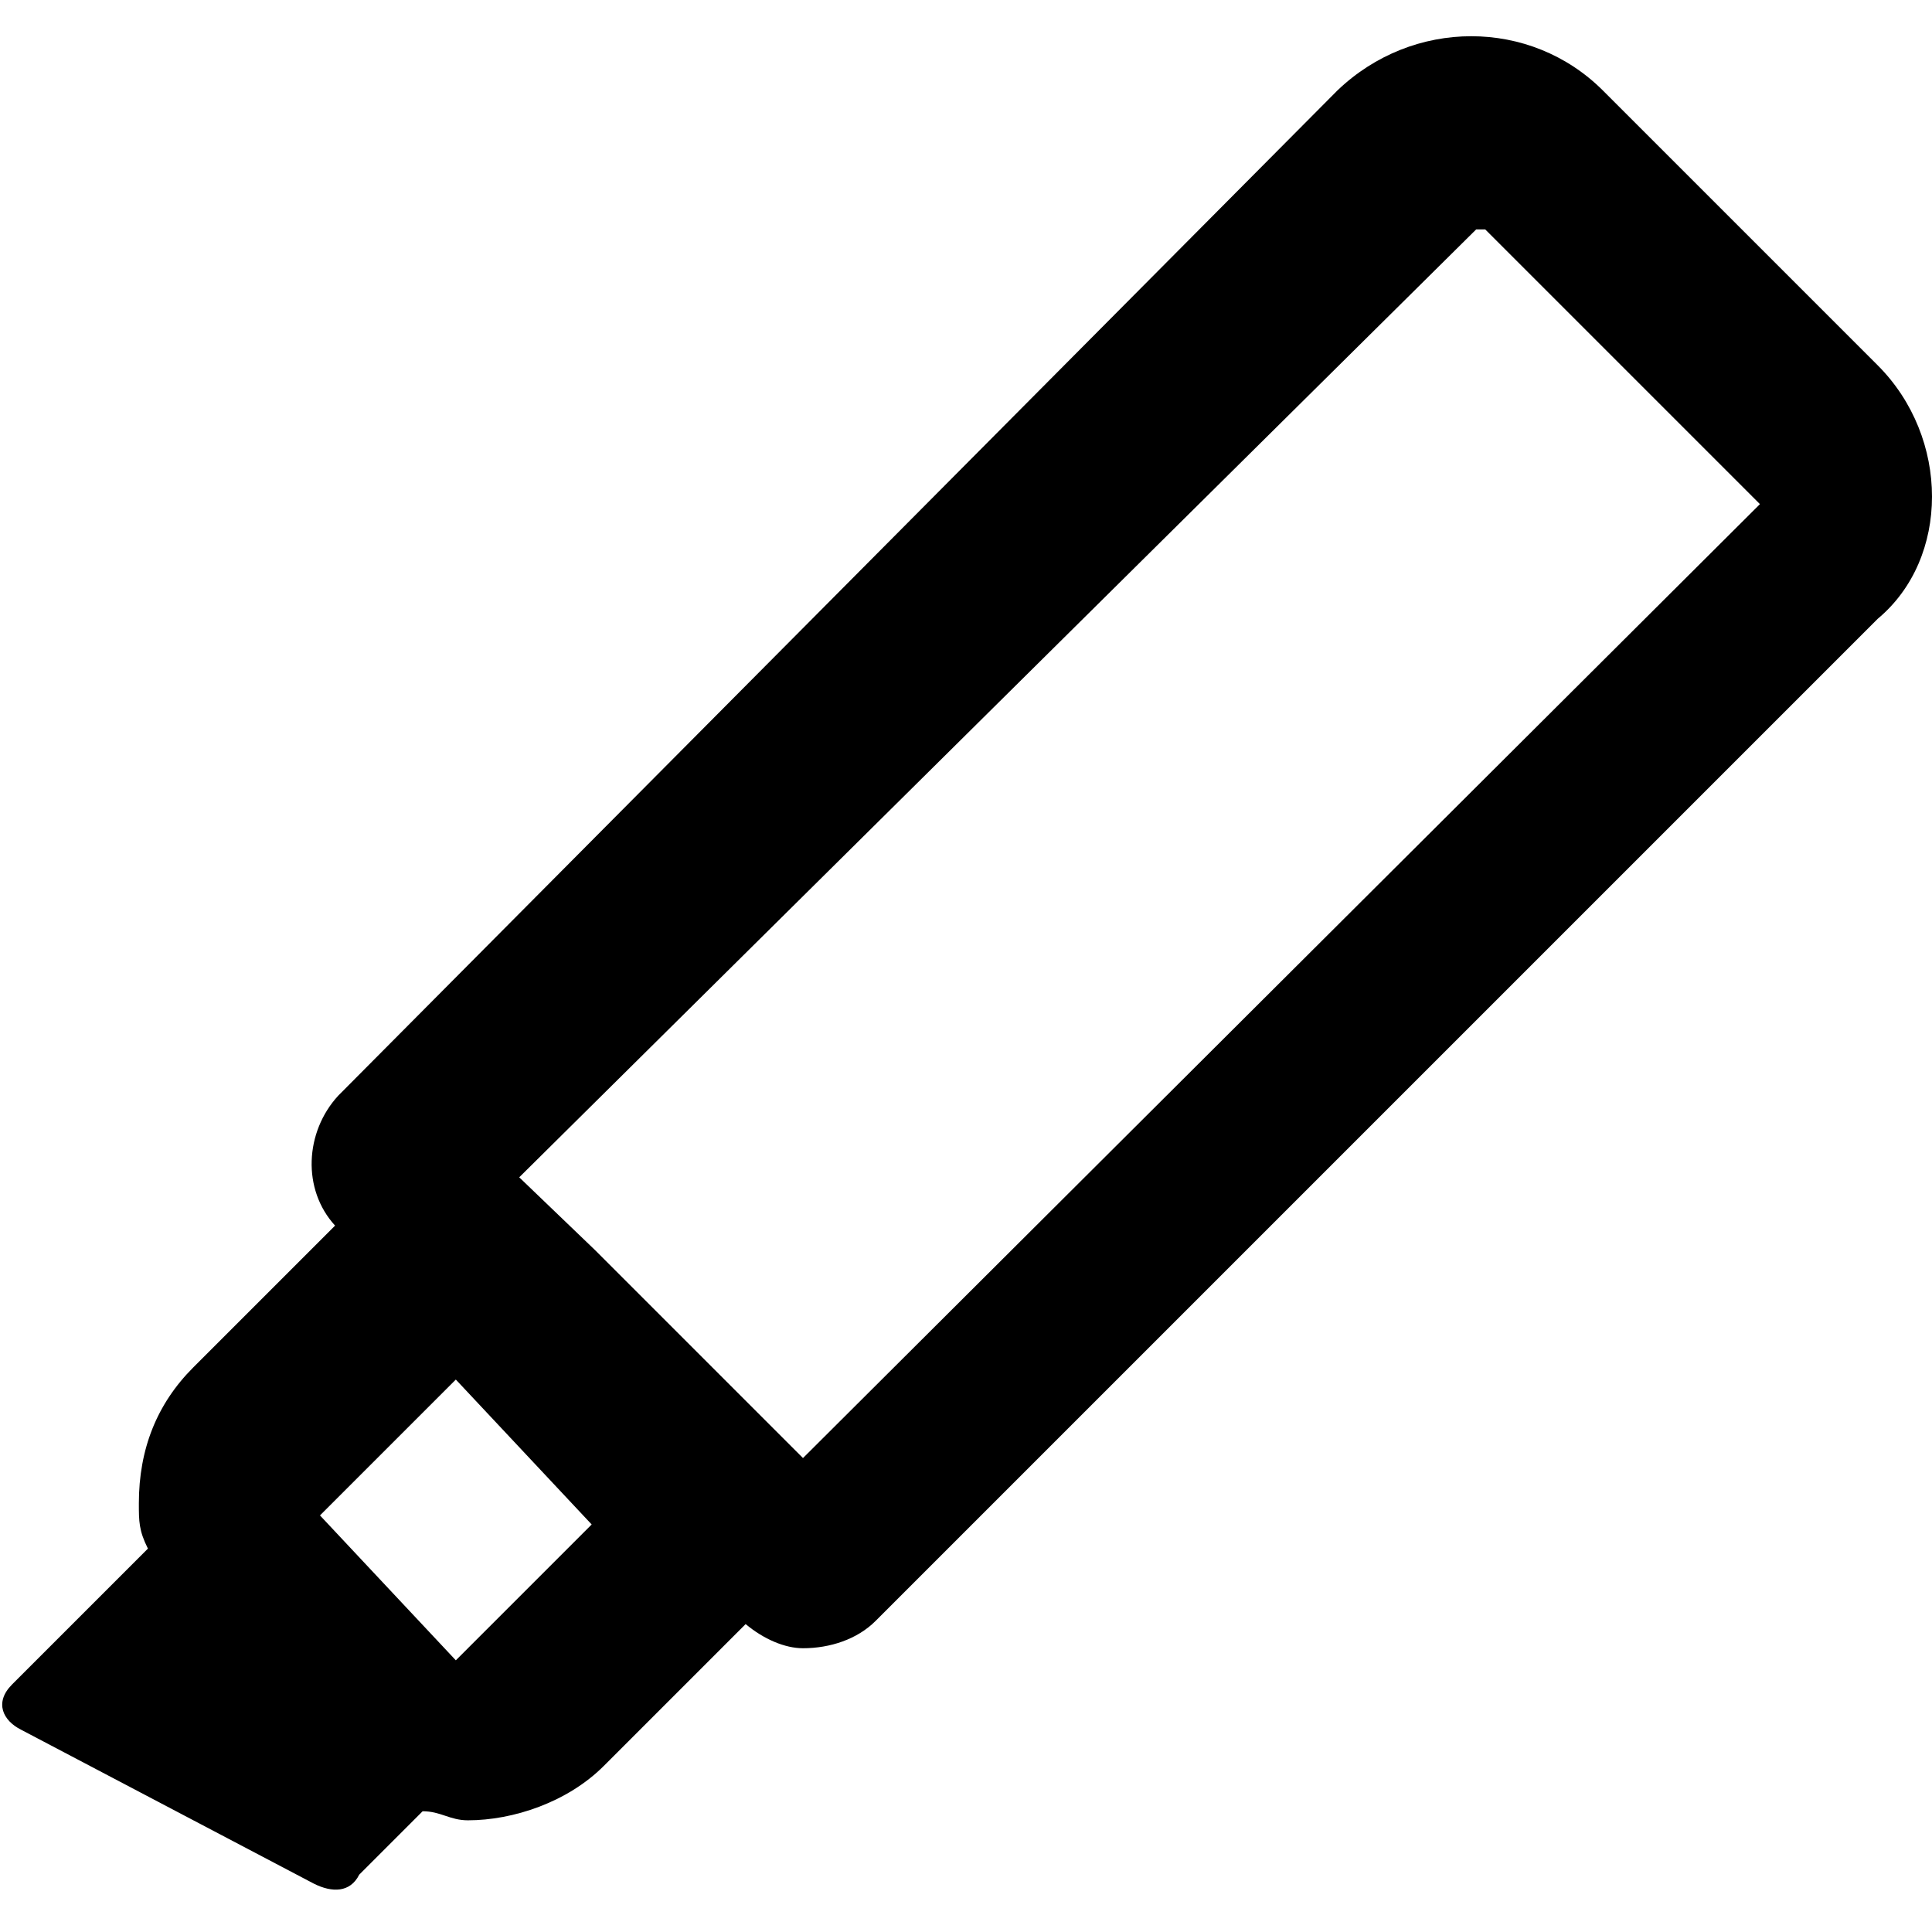 <?xml version="1.0" encoding="utf-8"?>
<!-- Generator: Adobe Illustrator 21.0.2, SVG Export Plug-In . SVG Version: 6.00 Build 0)  -->
<svg version="1.1" id="Layer_1" xmlns="http://www.w3.org/2000/svg" xmlns:xlink="http://www.w3.org/1999/xlink" x="0px" y="0px"
	 viewBox="0 0 64 64" style="enable-background:new 0 0 64 64;" xml:space="preserve">
<path d="M15.1,55l-4.5-4.8l4.5-4.5l0,0l0,0l0,0l4.5,4.8L15.1,55z M26.6,48.3l-2.4-2.4l-4.5-4.5l0,0l0,0L17.2,39L48.9,7.6h0.3
	l9.1,9.1L26.6,48.3z M26.6,54.6c0.9,0,1.8-0.3,2.4-0.9l33.2-33.2c2.4-2,2.4-6,0-8.4L53.1,3c-2.4-2.4-6.3-2.4-8.8,0L11.2,36.3
	c-1.1,1.2-1.2,3.1-0.1,4.3l-4.7,4.7c-1.2,1.2-1.8,2.7-1.8,4.5c0,0.6,0,0.9,0.3,1.5l-4.5,4.5c-0.6,0.6-0.3,1.2,0.3,1.5l9.7,5.1
	c0.6,0.3,1.2,0.3,1.5-0.3L14,60c0.6,0,0.9,0.3,1.5,0.3c1.5,0,3.3-0.6,4.5-1.8l4.7-4.7C25.3,54.3,26,54.6,26.6,54.6z"/>
</svg>
